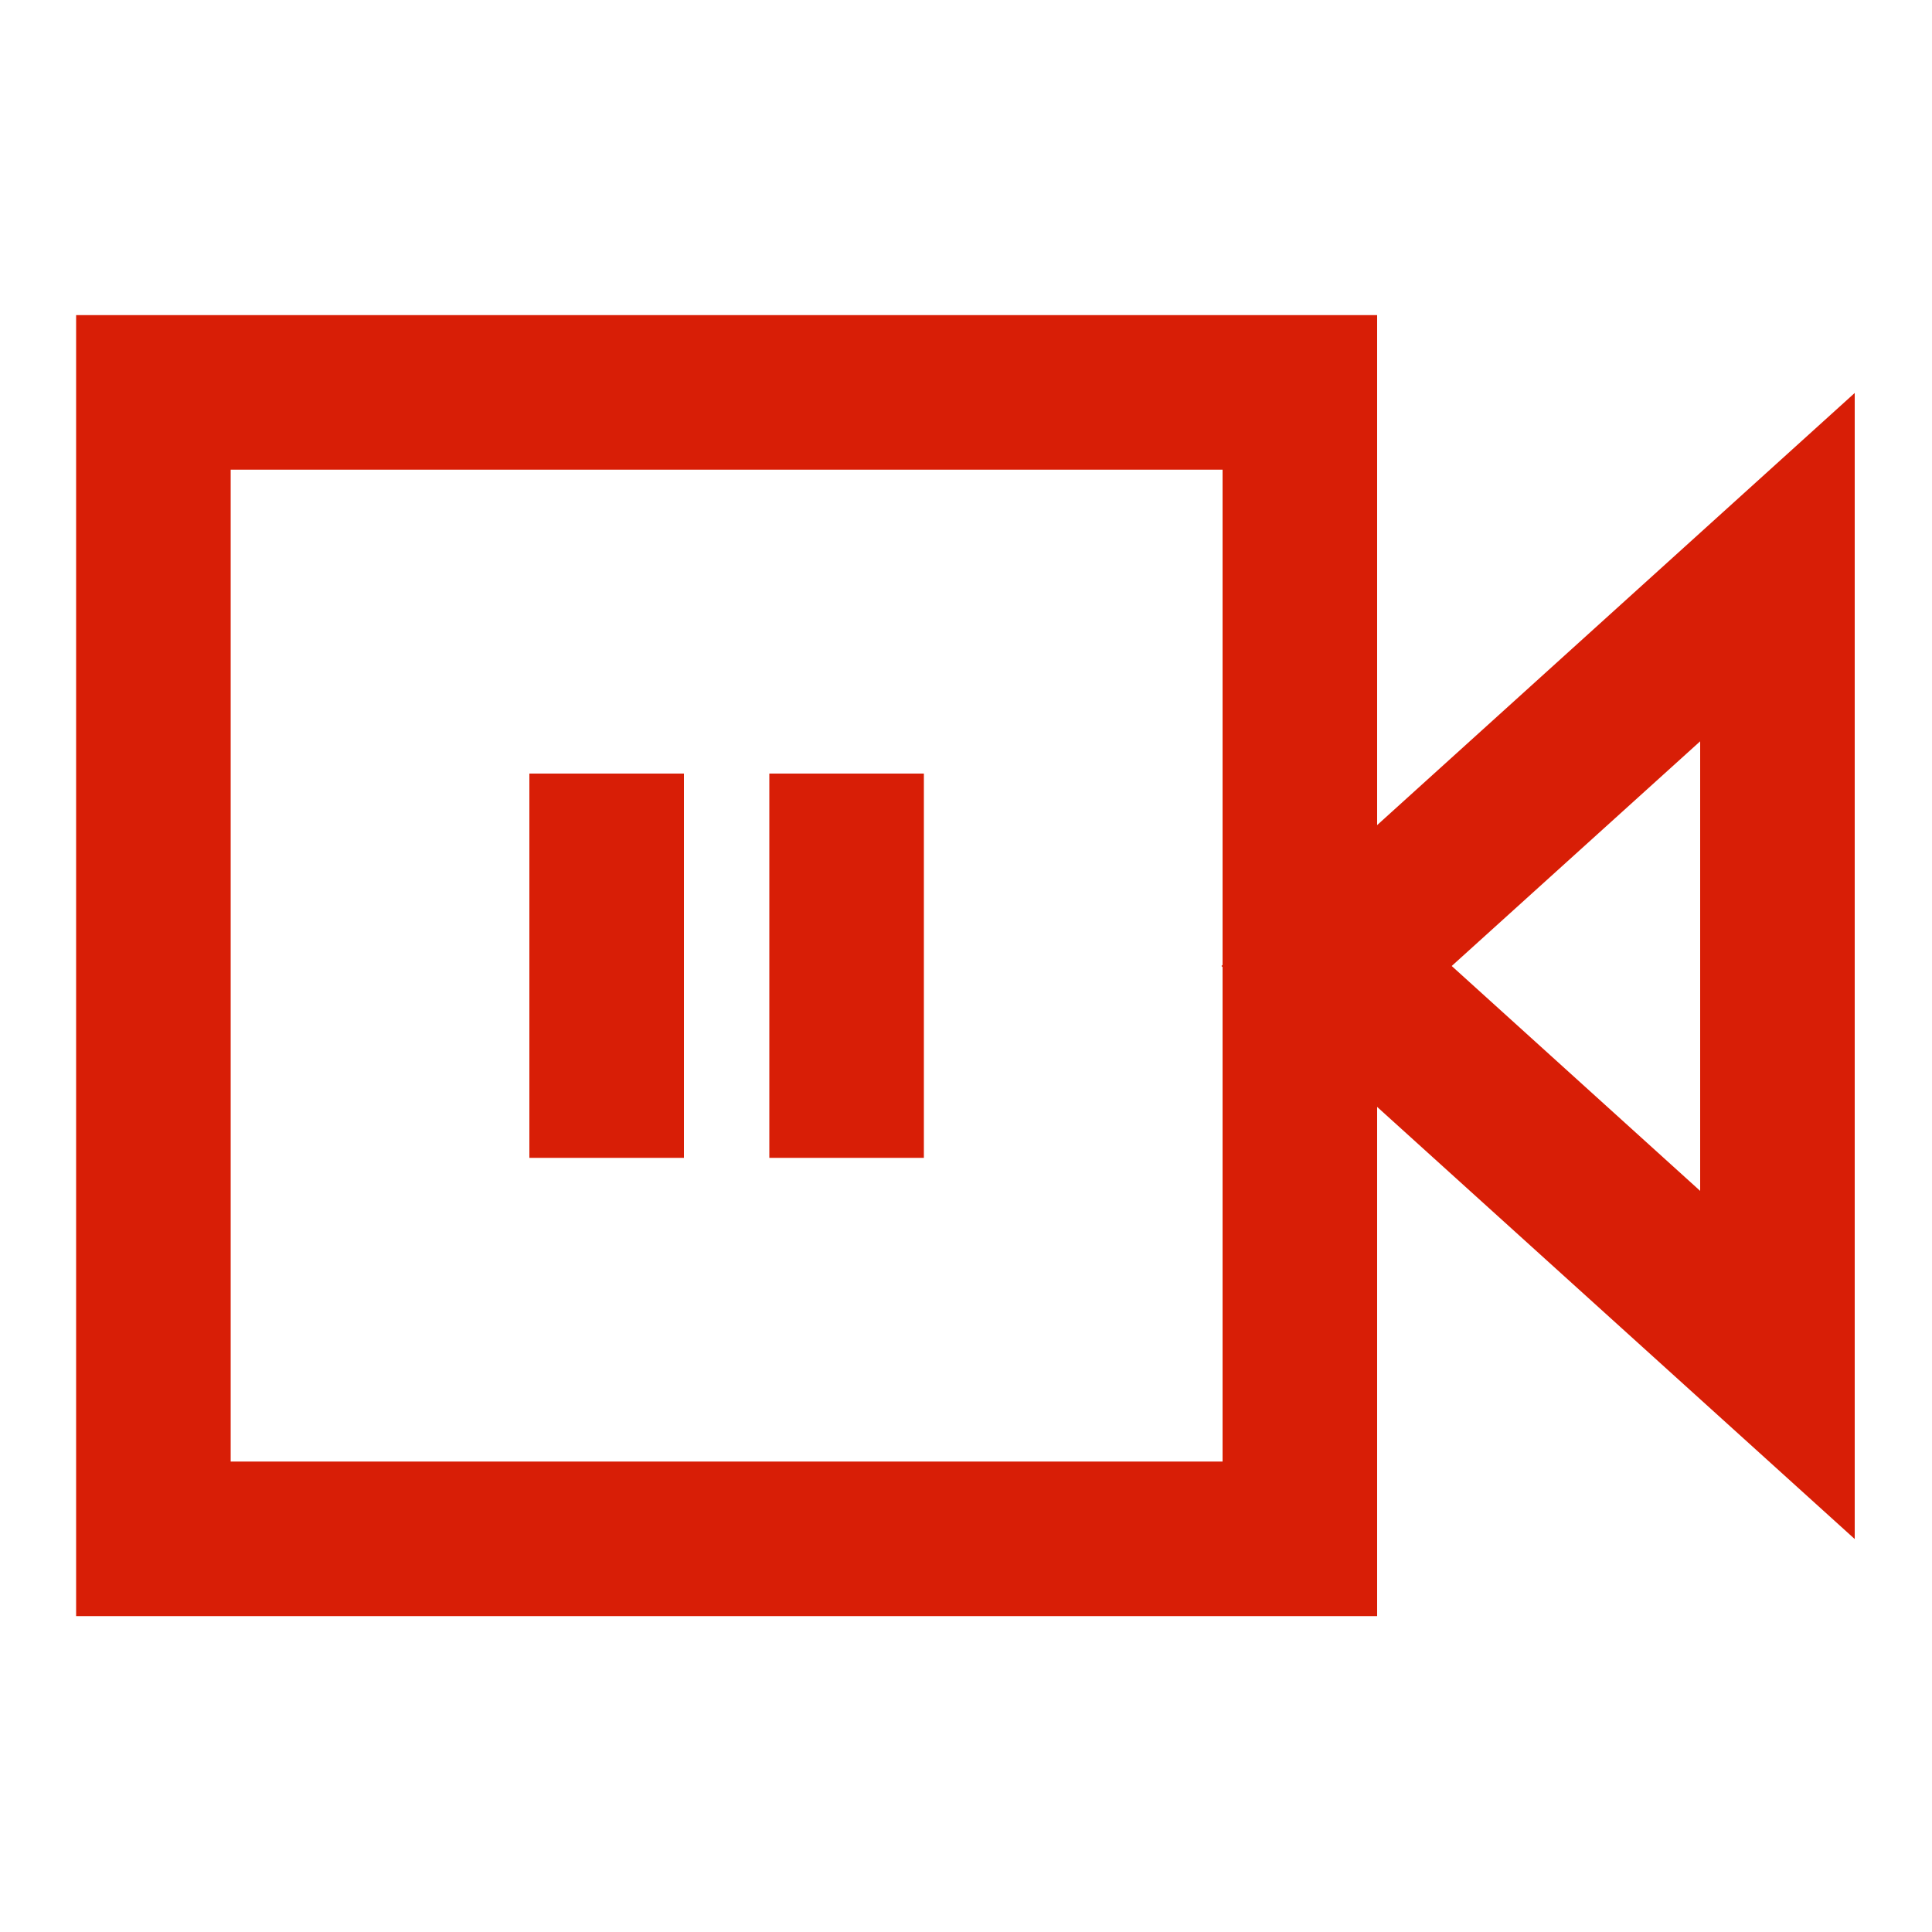 <?xml version="1.0" standalone="no"?><!DOCTYPE svg PUBLIC "-//W3C//DTD SVG 1.1//EN" "http://www.w3.org/Graphics/SVG/1.1/DTD/svg11.dtd"><svg t="1686817552810" class="icon" viewBox="0 0 1024 1024" version="1.1" xmlns="http://www.w3.org/2000/svg" p-id="1760" xmlns:xlink="http://www.w3.org/1999/xlink" width="500" height="500"><path d="M729.907 856.576H40.346V167.014h689.562z m-607.642-81.92h525.722V248.934H122.266z" fill="#d81e06" p-id="1761"></path><path d="M983.04 815.718L647.373 512 983.04 208.282zM769.434 512L901.12 631.194V392.909zM280.576 410.01h81.92v203.674h-81.92zM407.757 410.01h81.92v203.674h-81.92z" fill="#d81e06" p-id="1762"></path></svg>